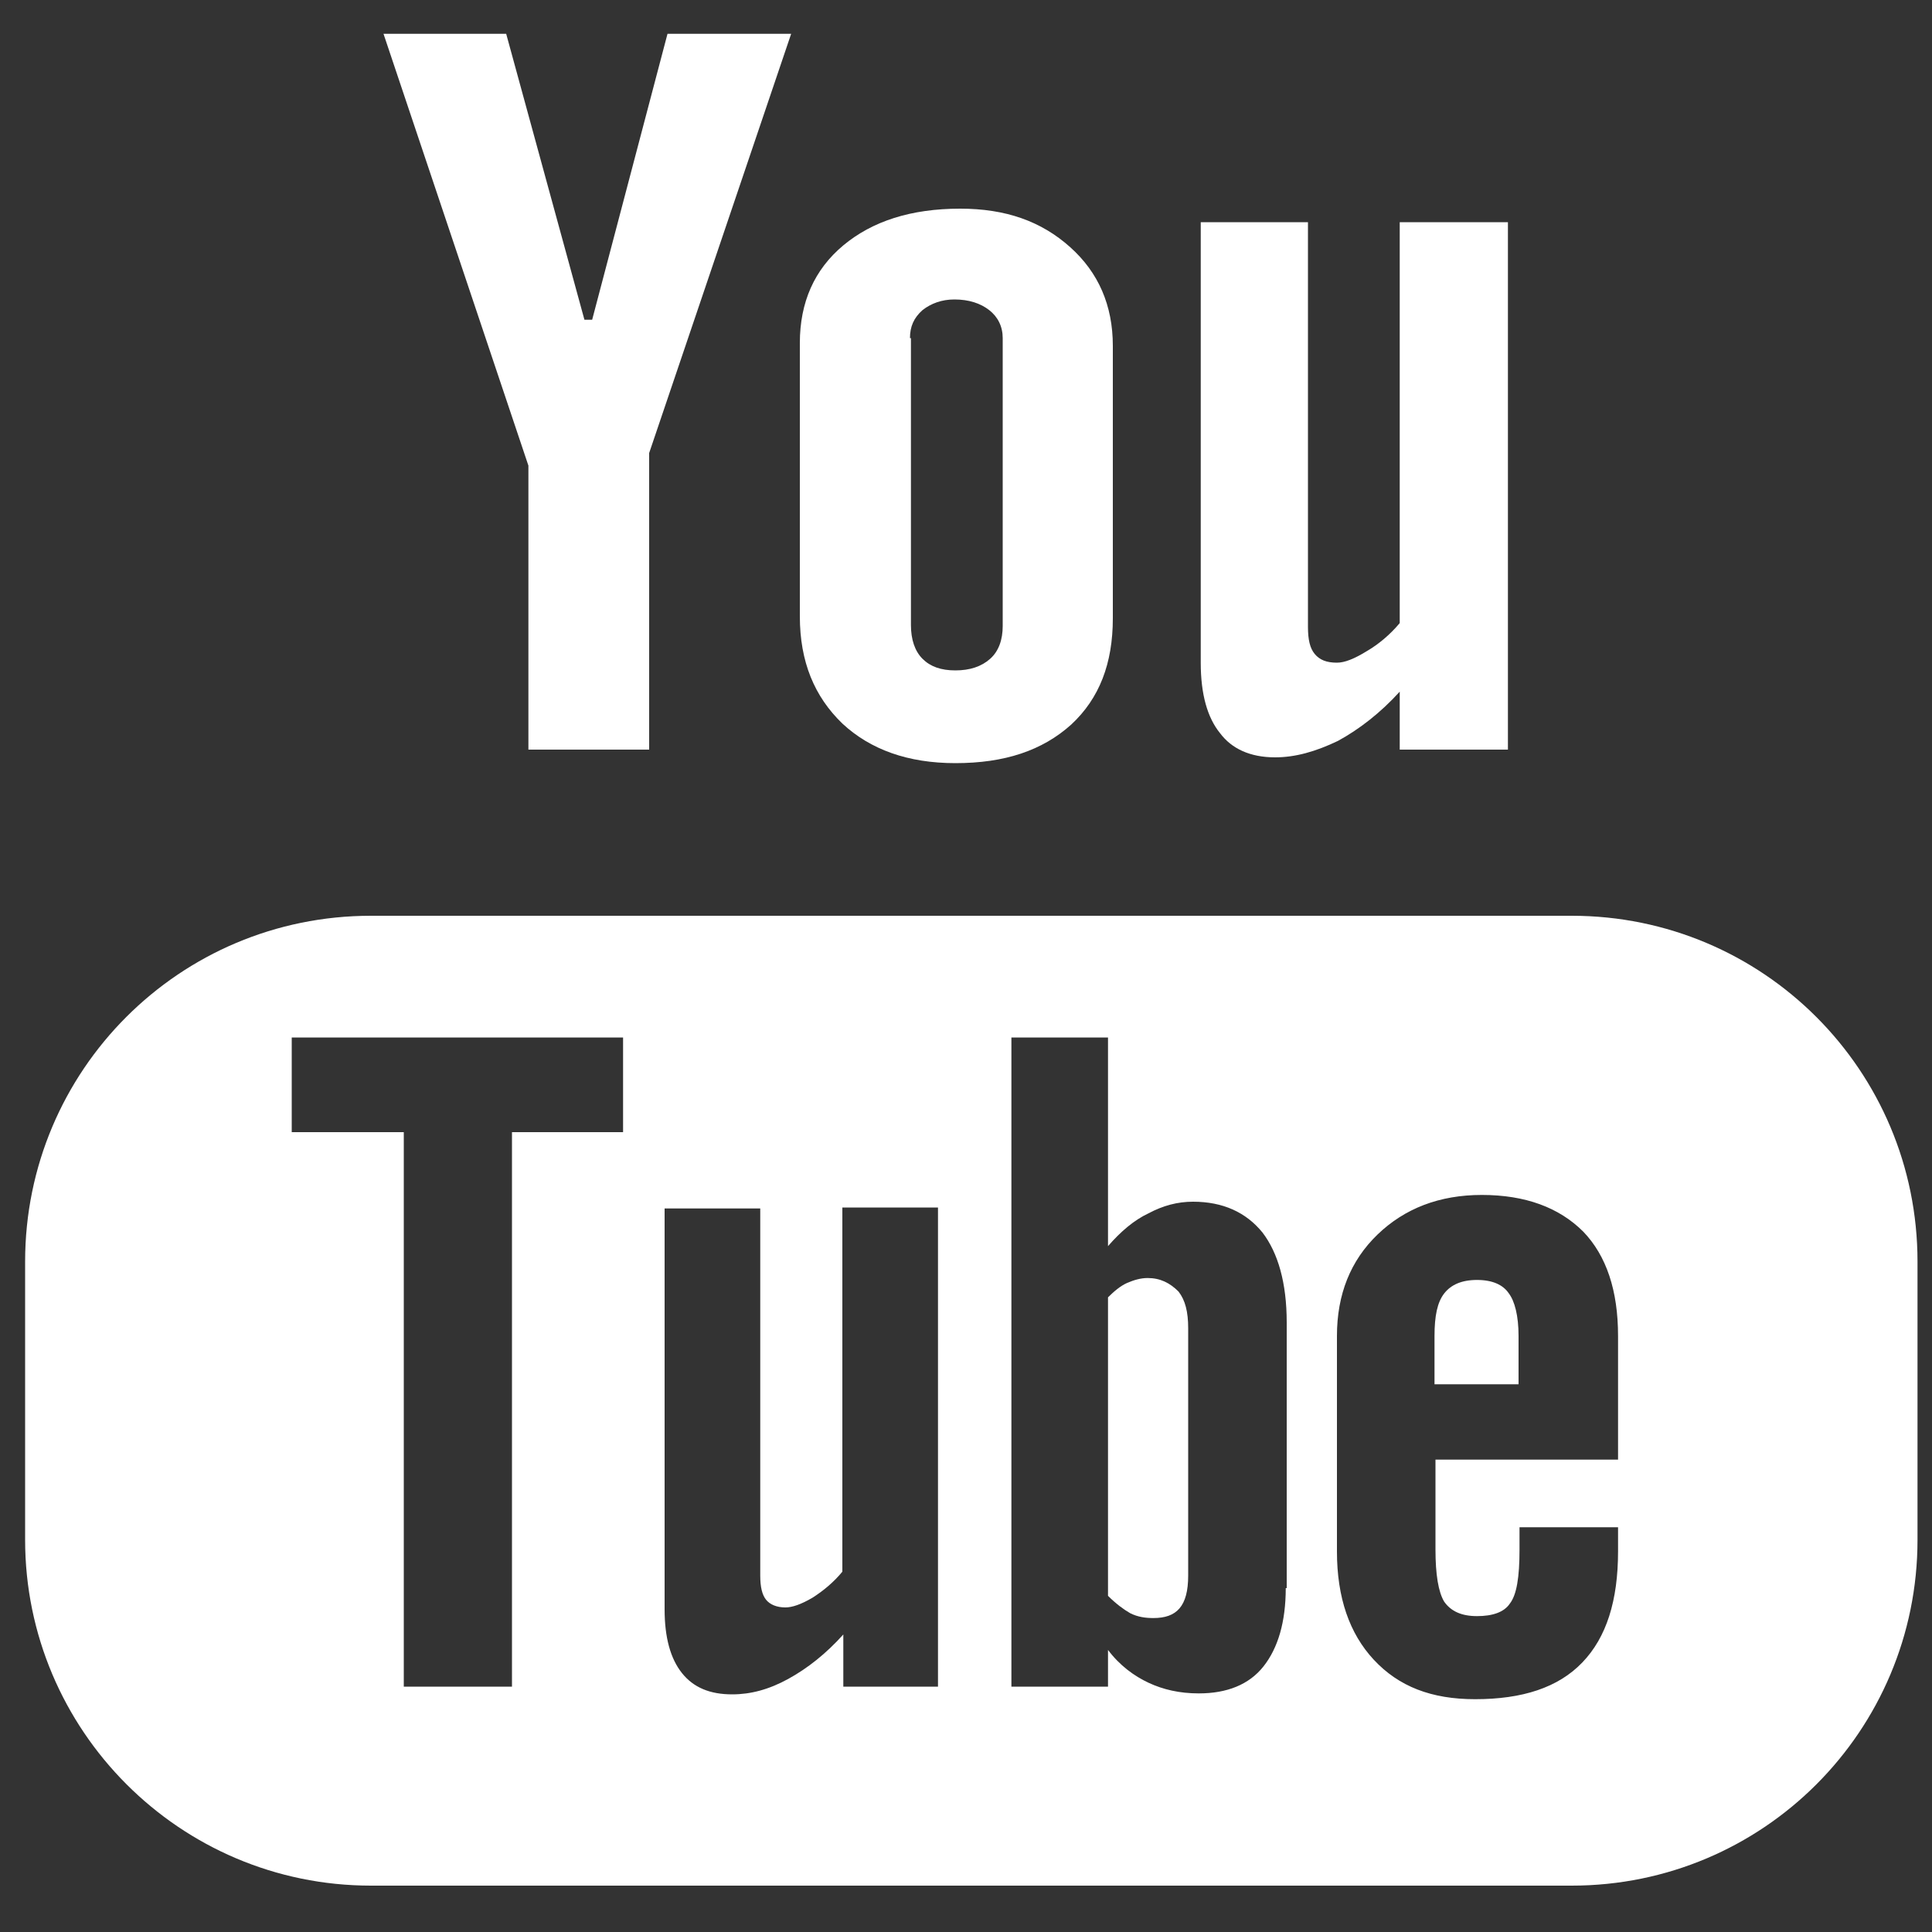 <?xml version="1.0" encoding="utf-8"?>
<!-- Generator: Adobe Illustrator 25.0.1, SVG Export Plug-In . SVG Version: 6.00 Build 0)  -->
<svg version="1.1" id="Layer_1" xmlns="http://www.w3.org/2000/svg" xmlns:xlink="http://www.w3.org/1999/xlink" x="0px" y="0px"
	 viewBox="0 0 20 20" style="enable-background:new 0 0 20 20;" xml:space="preserve">
<rect x="0" y="0" width="20" height="20" fill="#333333" stroke="none"/>
<style type="text/css">
	.st0{fill:#FFFFFF;}
</style>
<g>
	<path class="st0" d="M16.27,9.48H3.84c-1.98,0-3.58,1.6-3.58,3.58v2.88c0,1.97,1.6,3.58,3.58,3.58h12.43c1.98,0,3.58-1.6,3.58-3.58
		v-2.88C19.85,11.08,18.25,9.48,16.27,9.48z M6.45,11.72H5.3v5.74H4.18v-5.74H3.02v-0.98h3.43V11.72z M9.72,17.46H8.73v-0.54
		c-0.18,0.2-0.37,0.35-0.57,0.46c-0.2,0.11-0.39,0.16-0.58,0.16c-0.23,0-0.4-0.07-0.52-0.22c-0.12-0.15-0.18-0.37-0.18-0.66v-4.15
		h0.99v3.8c0,0.12,0.02,0.2,0.06,0.25c0.04,0.05,0.11,0.08,0.2,0.08c0.07,0,0.16-0.03,0.28-0.1c0.11-0.07,0.22-0.16,0.31-0.27v-3.77
		h0.99V17.46z M13.31,16.44c0,0.35-0.08,0.62-0.23,0.81c-0.15,0.19-0.38,0.28-0.67,0.28c-0.2,0-0.37-0.04-0.52-0.11
		c-0.15-0.07-0.3-0.18-0.42-0.34v0.38h-1v-6.72h1v2.16c0.13-0.15,0.27-0.27,0.42-0.34c0.15-0.08,0.3-0.12,0.46-0.12
		c0.31,0,0.55,0.11,0.72,0.32c0.16,0.21,0.25,0.52,0.25,0.93V16.44z M16.75,15.11h-1.89v0.93c0,0.26,0.03,0.44,0.09,0.54
		c0.07,0.1,0.18,0.15,0.34,0.15c0.16,0,0.28-0.04,0.34-0.13c0.07-0.09,0.1-0.27,0.1-0.56v-0.23h1.02v0.25
		c0,0.51-0.12,0.89-0.37,1.15c-0.25,0.26-0.62,0.38-1.11,0.38c-0.45,0-0.79-0.13-1.05-0.41c-0.25-0.27-0.38-0.64-0.38-1.12v-2.23
		c0-0.43,0.14-0.78,0.42-1.05c0.28-0.27,0.64-0.41,1.08-0.41c0.45,0,0.8,0.13,1.05,0.38c0.24,0.25,0.36,0.61,0.36,1.08V15.11z"/>
	<path class="st0" d="M15.29,13.25c-0.16,0-0.27,0.05-0.34,0.14c-0.07,0.09-0.1,0.23-0.1,0.44v0.5h0.87v-0.5
		c0-0.21-0.04-0.36-0.1-0.44C15.56,13.3,15.45,13.25,15.29,13.25z"/>
	<path class="st0" d="M11.88,13.23c-0.07,0-0.14,0.02-0.21,0.05c-0.07,0.03-0.14,0.09-0.2,0.15v3.09c0.08,0.08,0.16,0.14,0.23,0.18
		c0.08,0.04,0.16,0.05,0.24,0.05c0.12,0,0.21-0.03,0.27-0.1c0.06-0.07,0.09-0.18,0.09-0.34v-2.56c0-0.17-0.03-0.29-0.1-0.38
		C12.11,13.28,12.01,13.23,11.88,13.23z"/>
	<polygon class="st0" points="5.47,7.76 6.72,7.76 6.72,4.69 8.19,0.35 6.91,0.35 6.13,3.31 6.05,3.31 5.24,0.35 3.97,0.35 
		5.47,4.82 	"/>
	<path class="st0" d="M9.89,7.9c0.51,0,0.9-0.13,1.2-0.4c0.29-0.27,0.43-0.63,0.43-1.1V3.58c0-0.42-0.15-0.76-0.44-1.02
		c-0.3-0.27-0.67-0.4-1.14-0.4c-0.51,0-0.91,0.13-1.21,0.38c-0.3,0.25-0.45,0.59-0.45,1.01v2.83c0,0.47,0.15,0.83,0.44,1.11
		C9.01,7.76,9.4,7.9,9.89,7.9z M9.42,3.5c0-0.12,0.04-0.21,0.13-0.29c0.09-0.07,0.2-0.11,0.33-0.11c0.15,0,0.27,0.04,0.36,0.11
		c0.09,0.07,0.14,0.17,0.14,0.29v2.98c0,0.14-0.04,0.26-0.13,0.34c-0.09,0.08-0.21,0.12-0.36,0.12c-0.15,0-0.26-0.04-0.34-0.12
		c-0.08-0.08-0.12-0.2-0.12-0.35V3.5z"/>
	<path class="st0" d="M13.2,7.84c0.21,0,0.42-0.06,0.65-0.17c0.22-0.12,0.44-0.29,0.64-0.51v0.6h1.12V2.3h-1.12v4.15
		c-0.1,0.12-0.22,0.22-0.34,0.29c-0.13,0.08-0.23,0.12-0.31,0.12c-0.11,0-0.18-0.03-0.23-0.09c-0.05-0.06-0.07-0.15-0.07-0.28V2.3
		h-1.11v4.56c0,0.33,0.07,0.57,0.2,0.73C12.75,7.75,12.94,7.84,13.2,7.84z"/>
</g>
</svg>
